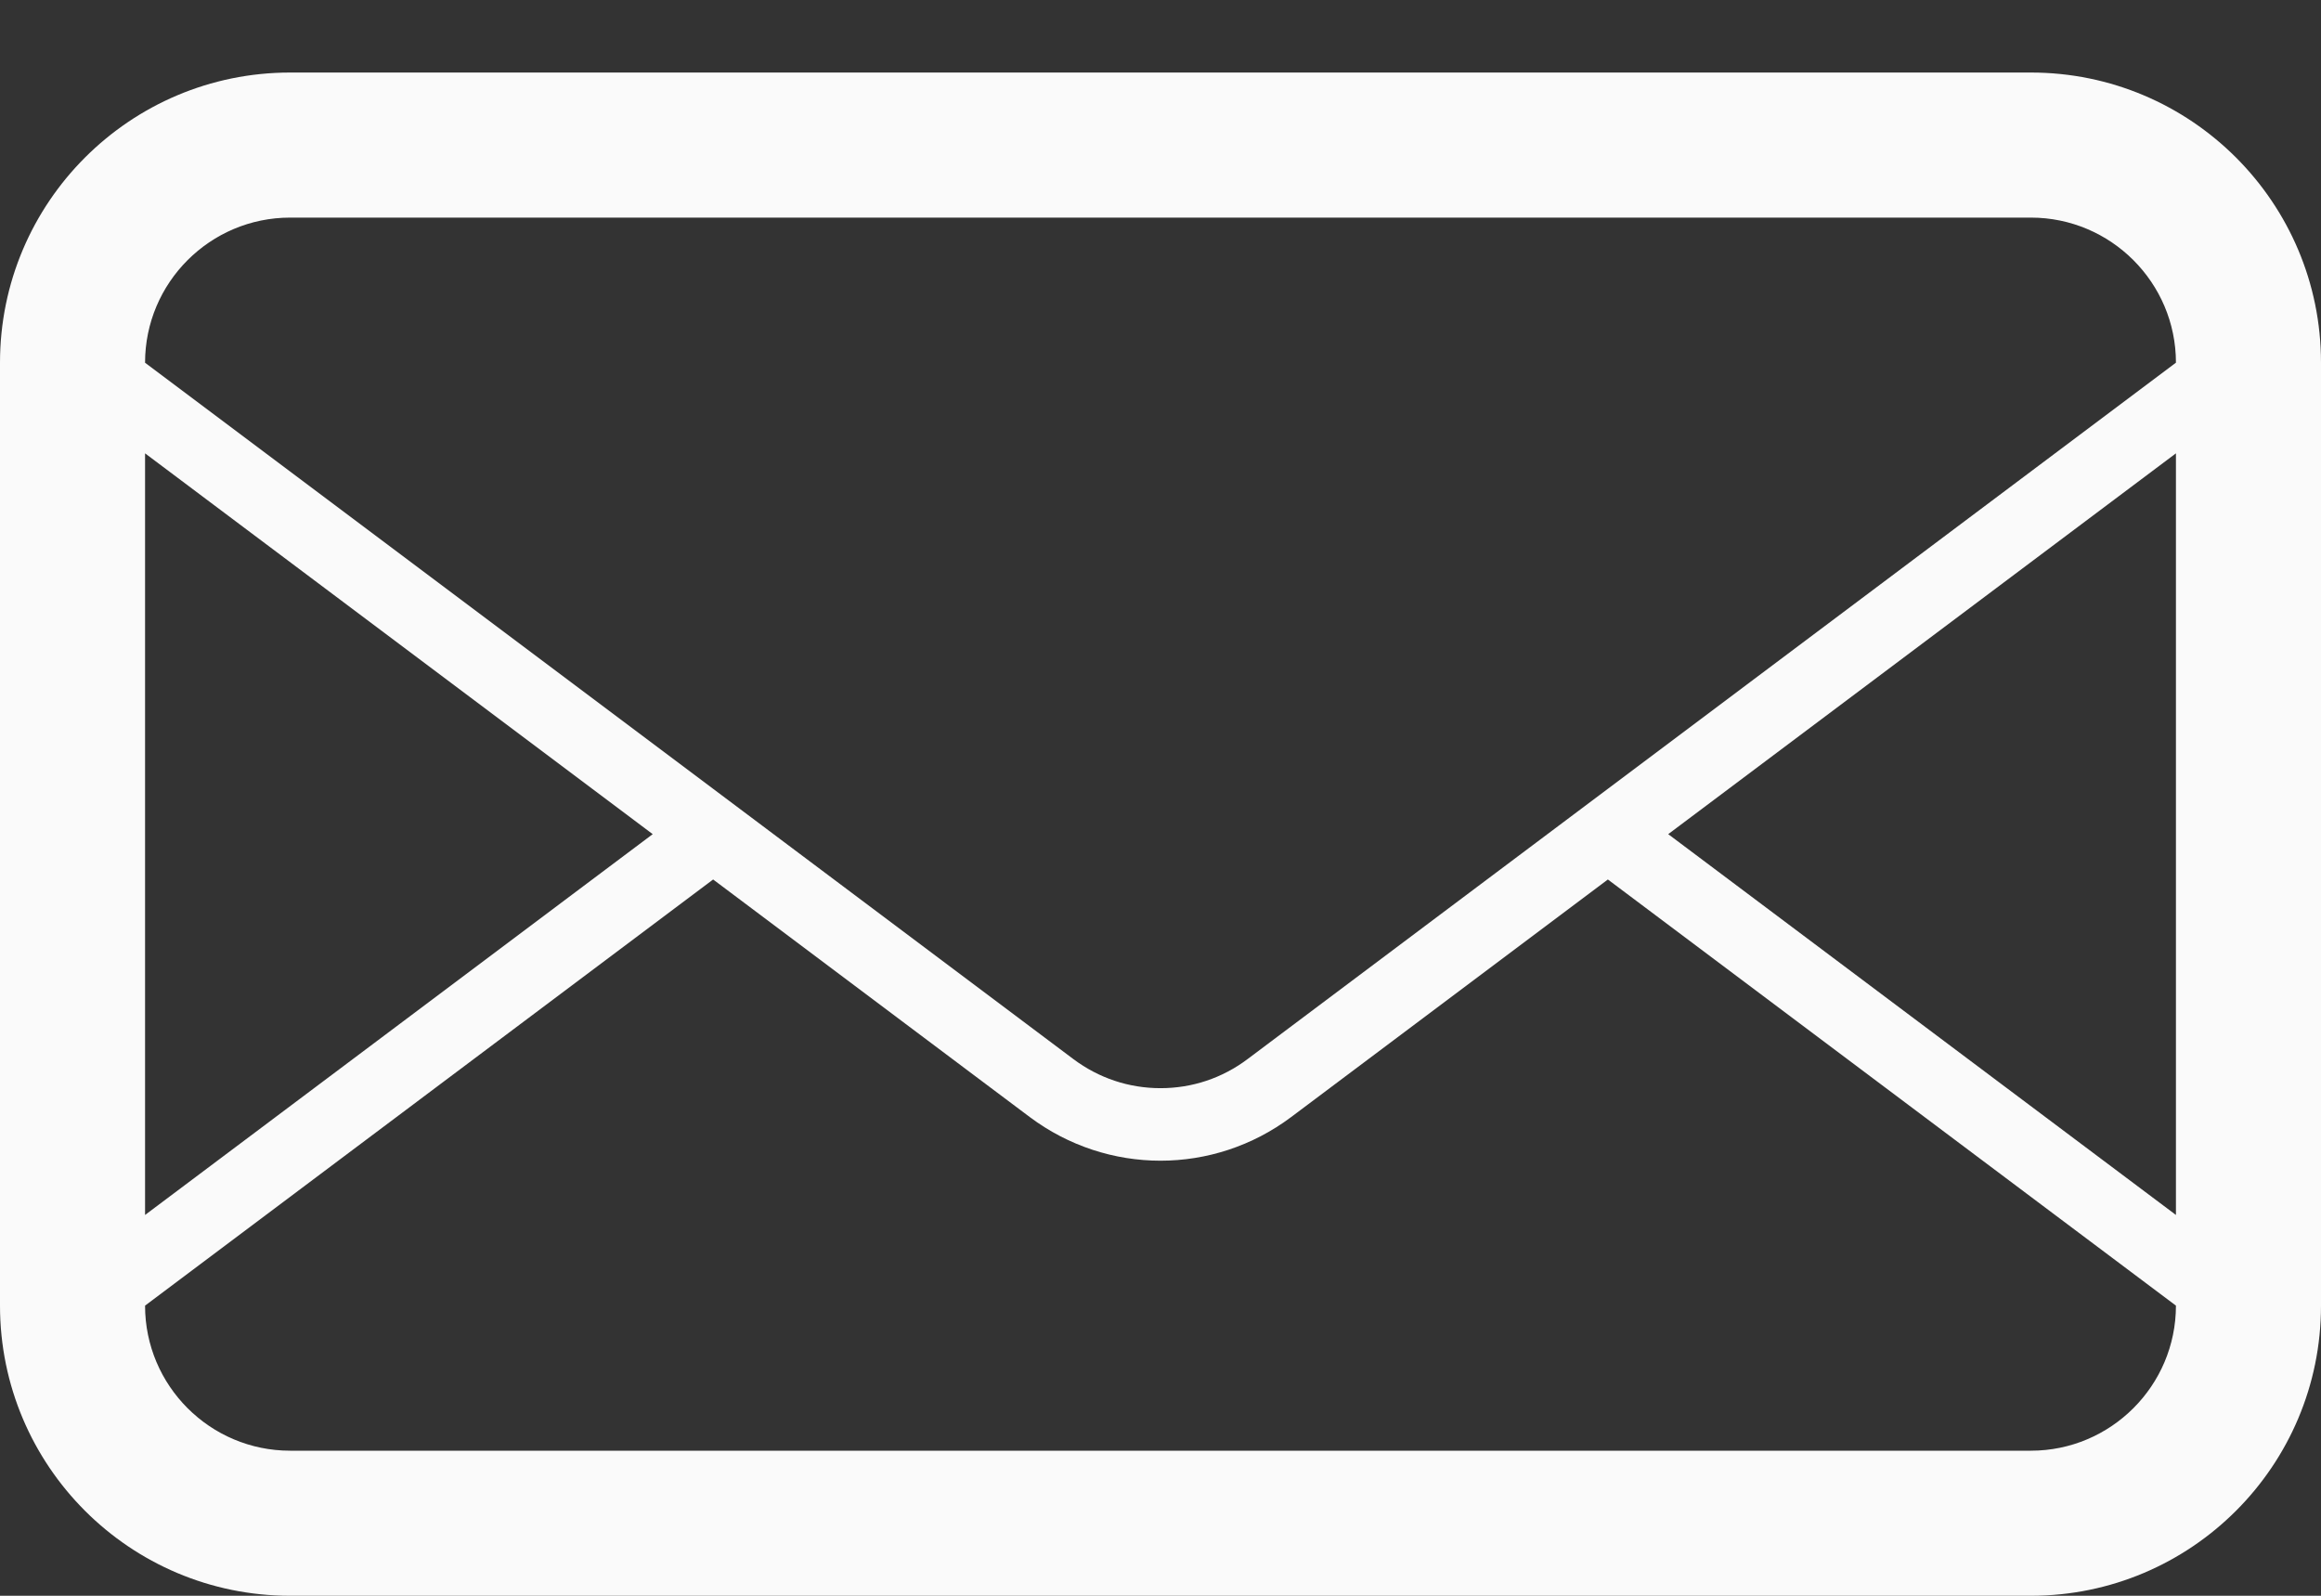 <svg width="32" height="22" viewBox="0 0 32 22" fill="none" xmlns="http://www.w3.org/2000/svg">
<rect x="0" y="0" width="32" height="22" fill="#333333" stroke="none"/>
<path d="M28 1H4C1.791 1 0 2.792 0 5V18C0 20.209 1.791 22 4 22H28C30.209 22 32 20.209 32 18V5C32 2.792 30.209 1 28 1ZM2 6.25L8.999 11.5L2 16.75V6.25ZM30 18C30 19.104 29.102 20 28 20H4C2.897 20 2 19.104 2 18L9.832 12.125L14.2 15.402C14.733 15.8 15.366 16.002 16 16.002C16.633 16.002 17.266 15.801 17.799 15.402L22.168 12.125L30 18ZM30 16.75L23 11.5L30 6.25V16.75ZM17.199 14.602C16.85 14.864 16.436 15.002 16 15.002C15.564 15.002 15.149 14.863 14.8 14.602L10.665 11.5L9.832 10.875L2 5.001V5C2 3.897 2.897 3 4 3H28C29.102 3 30 3.897 30 5L17.199 14.602Z" fill="#FAFAFA"/>
</svg>

